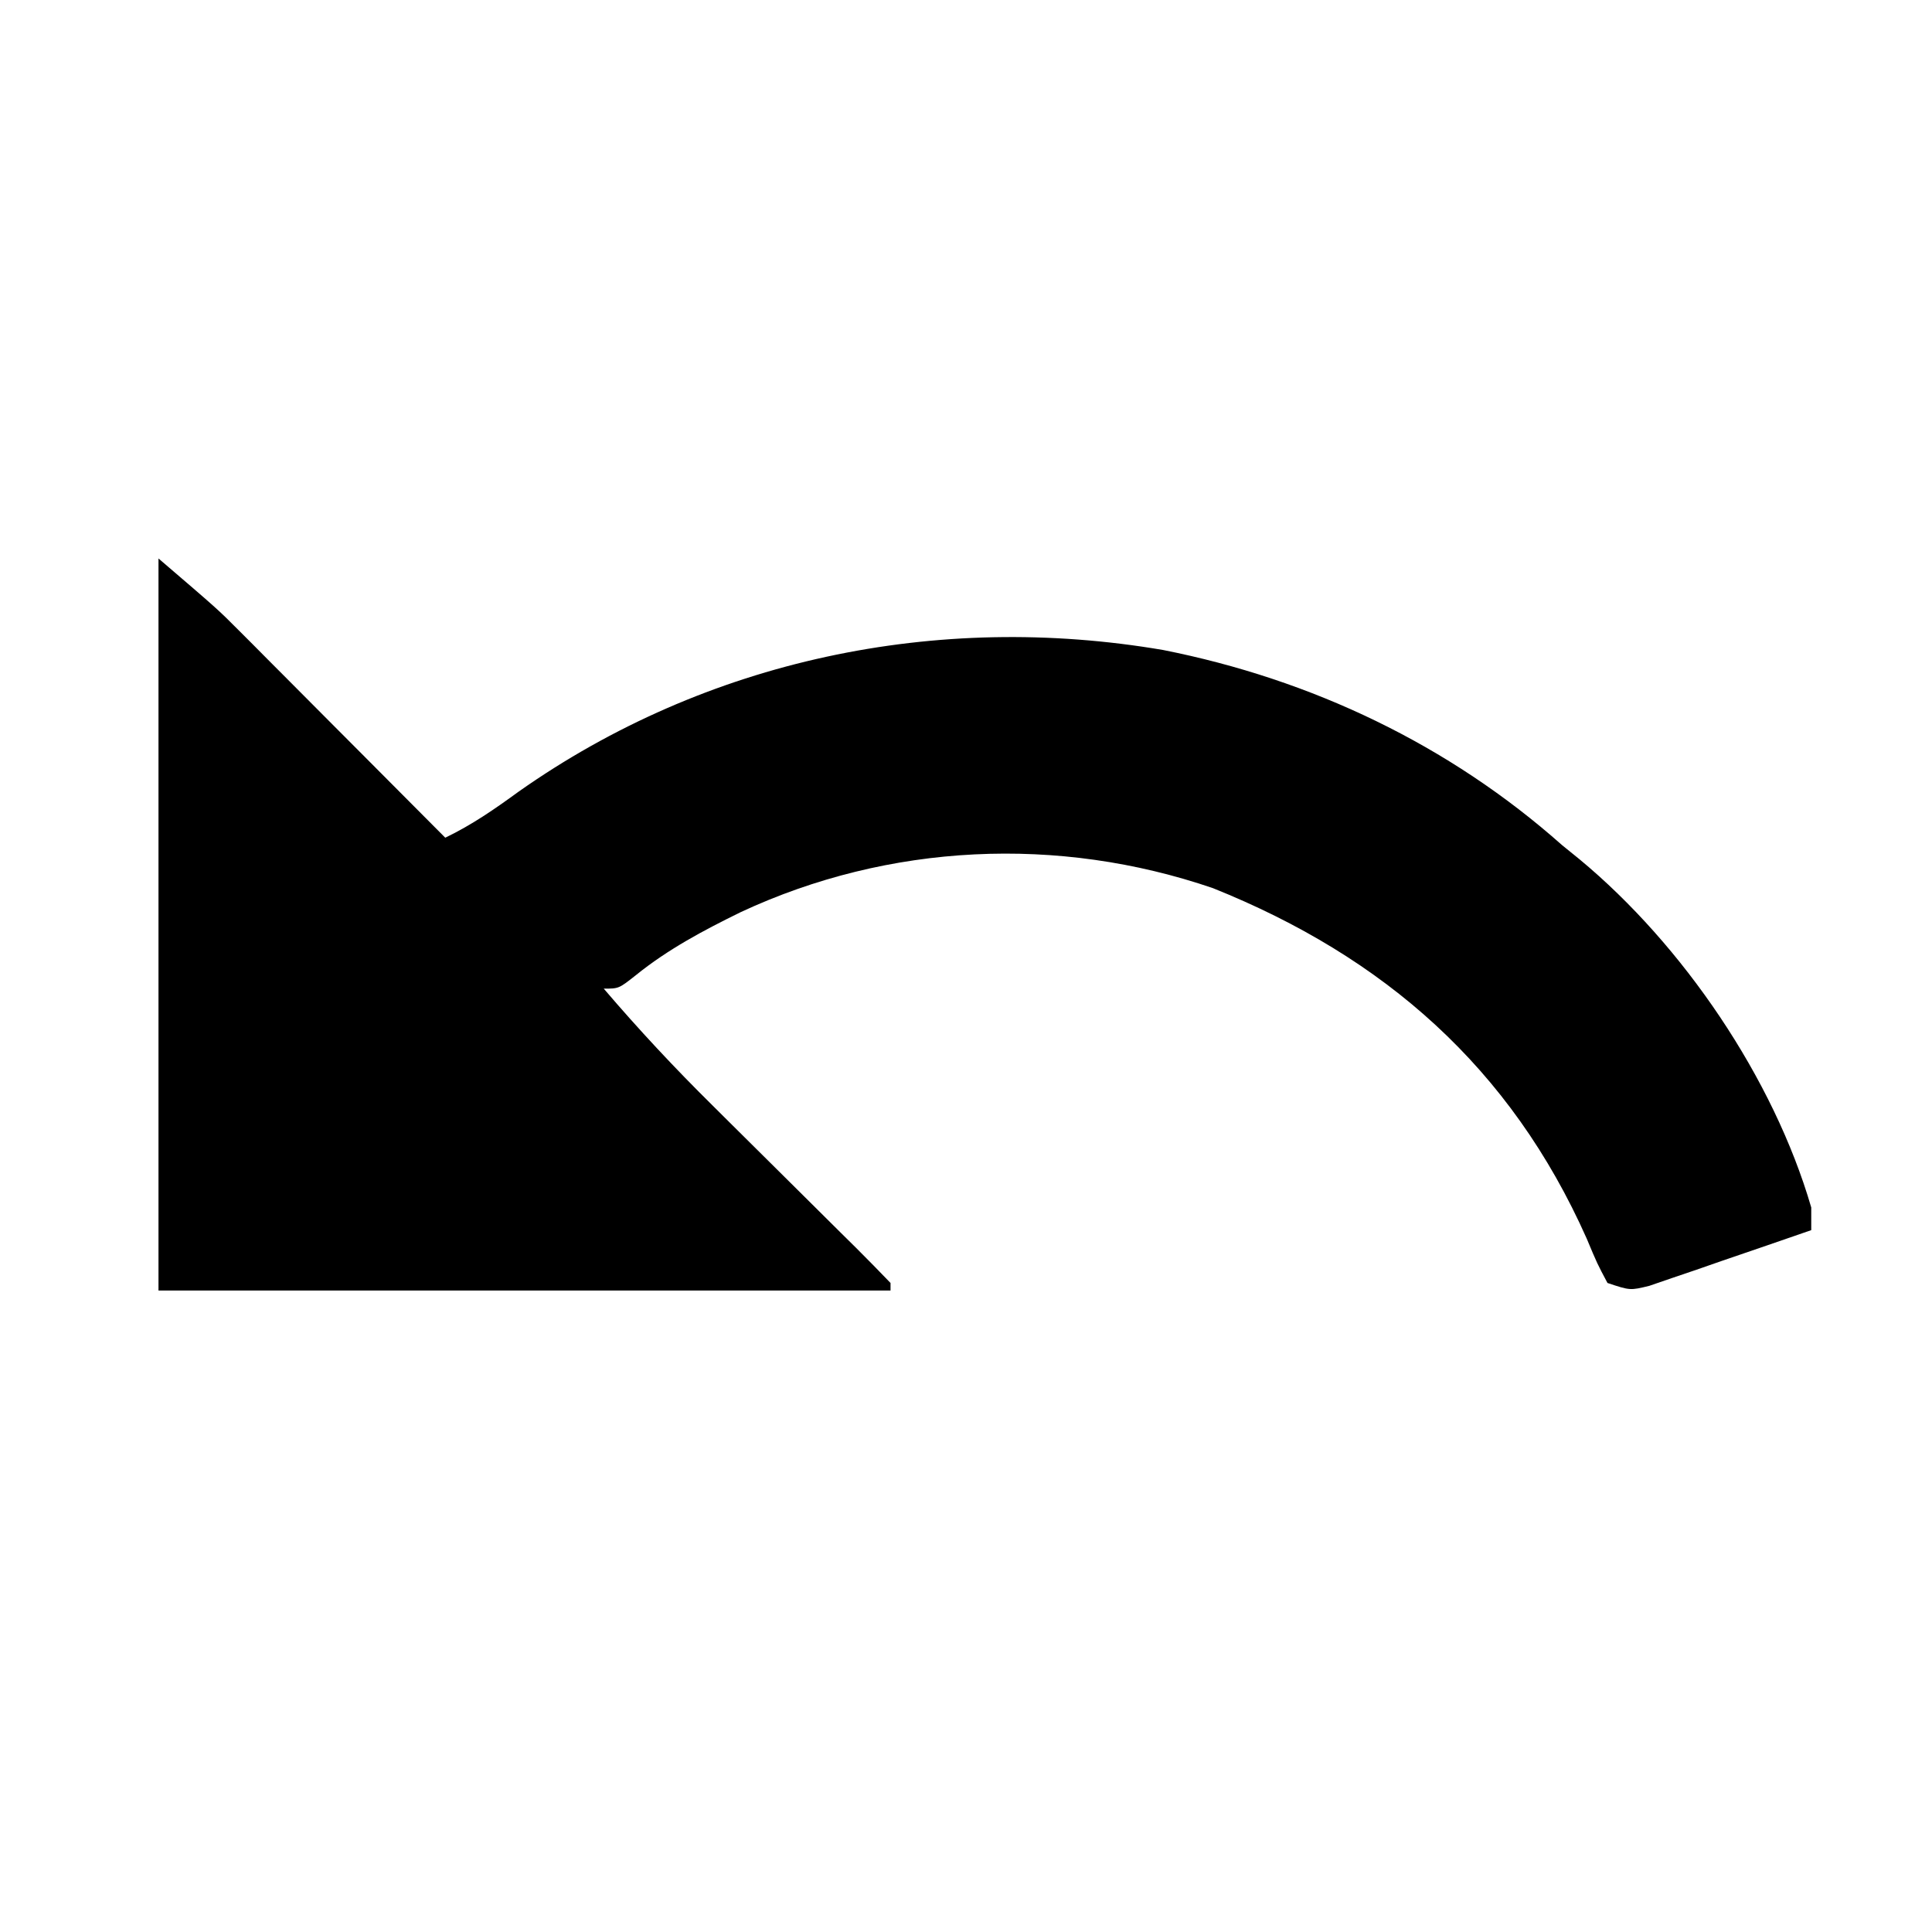 <?xml version="1.0" encoding="UTF-8"?>
<svg version="1.1" xmlns="http://www.w3.org/2000/svg" width="256" height="256">
<path d="M0 0 C7.875 6.75 7.875 6.75 10.64 9.527 C11.26 10.147 11.881 10.767 12.52 11.406 C13.161 12.053 13.803 12.7 14.465 13.367 C15.143 14.047 15.821 14.726 16.52 15.427 C18.661 17.574 20.8 19.724 22.938 21.875 C24.399 23.341 25.86 24.808 27.322 26.273 C30.884 29.846 34.443 33.422 38 37 C41.554 35.289 44.557 33.201 47.75 30.875 C72.589 13.393 103.141 7.004 133.124 12.129 C152.802 16.029 171.003 24.682 186 38 C186.755 38.612 187.511 39.225 188.289 39.855 C201.983 51.202 214.006 68.852 219 86 C219 86.99 219 87.98 219 89 C215.067 90.369 211.128 91.717 207.188 93.062 C206.068 93.452 204.948 93.842 203.795 94.244 C202.722 94.608 201.649 94.972 200.543 95.348 C199.553 95.688 198.563 96.028 197.544 96.379 C195 97 195 97 192 96 C190.641 93.445 190.641 93.445 189.25 90.125 C179.176 67.478 162.433 52.796 139.719 43.684 C119.236 36.675 96.804 37.709 77.173 46.851 C72.247 49.267 67.533 51.762 63.258 55.215 C61 57 61 57 59 57 C63.615 62.403 68.409 67.537 73.465 72.527 C74.143 73.202 74.821 73.876 75.52 74.571 C77.657 76.696 79.797 78.817 81.938 80.938 C84.783 83.756 87.625 86.578 90.465 89.402 C91.121 90.05 91.777 90.698 92.453 91.365 C93.988 92.892 95.497 94.443 97 96 C97 96.33 97 96.66 97 97 C64.99 97 32.98 97 0 97 C0 64.99 0 32.98 0 0 Z " fill="#000000" transform="translate(21,74)"/>
</svg>
